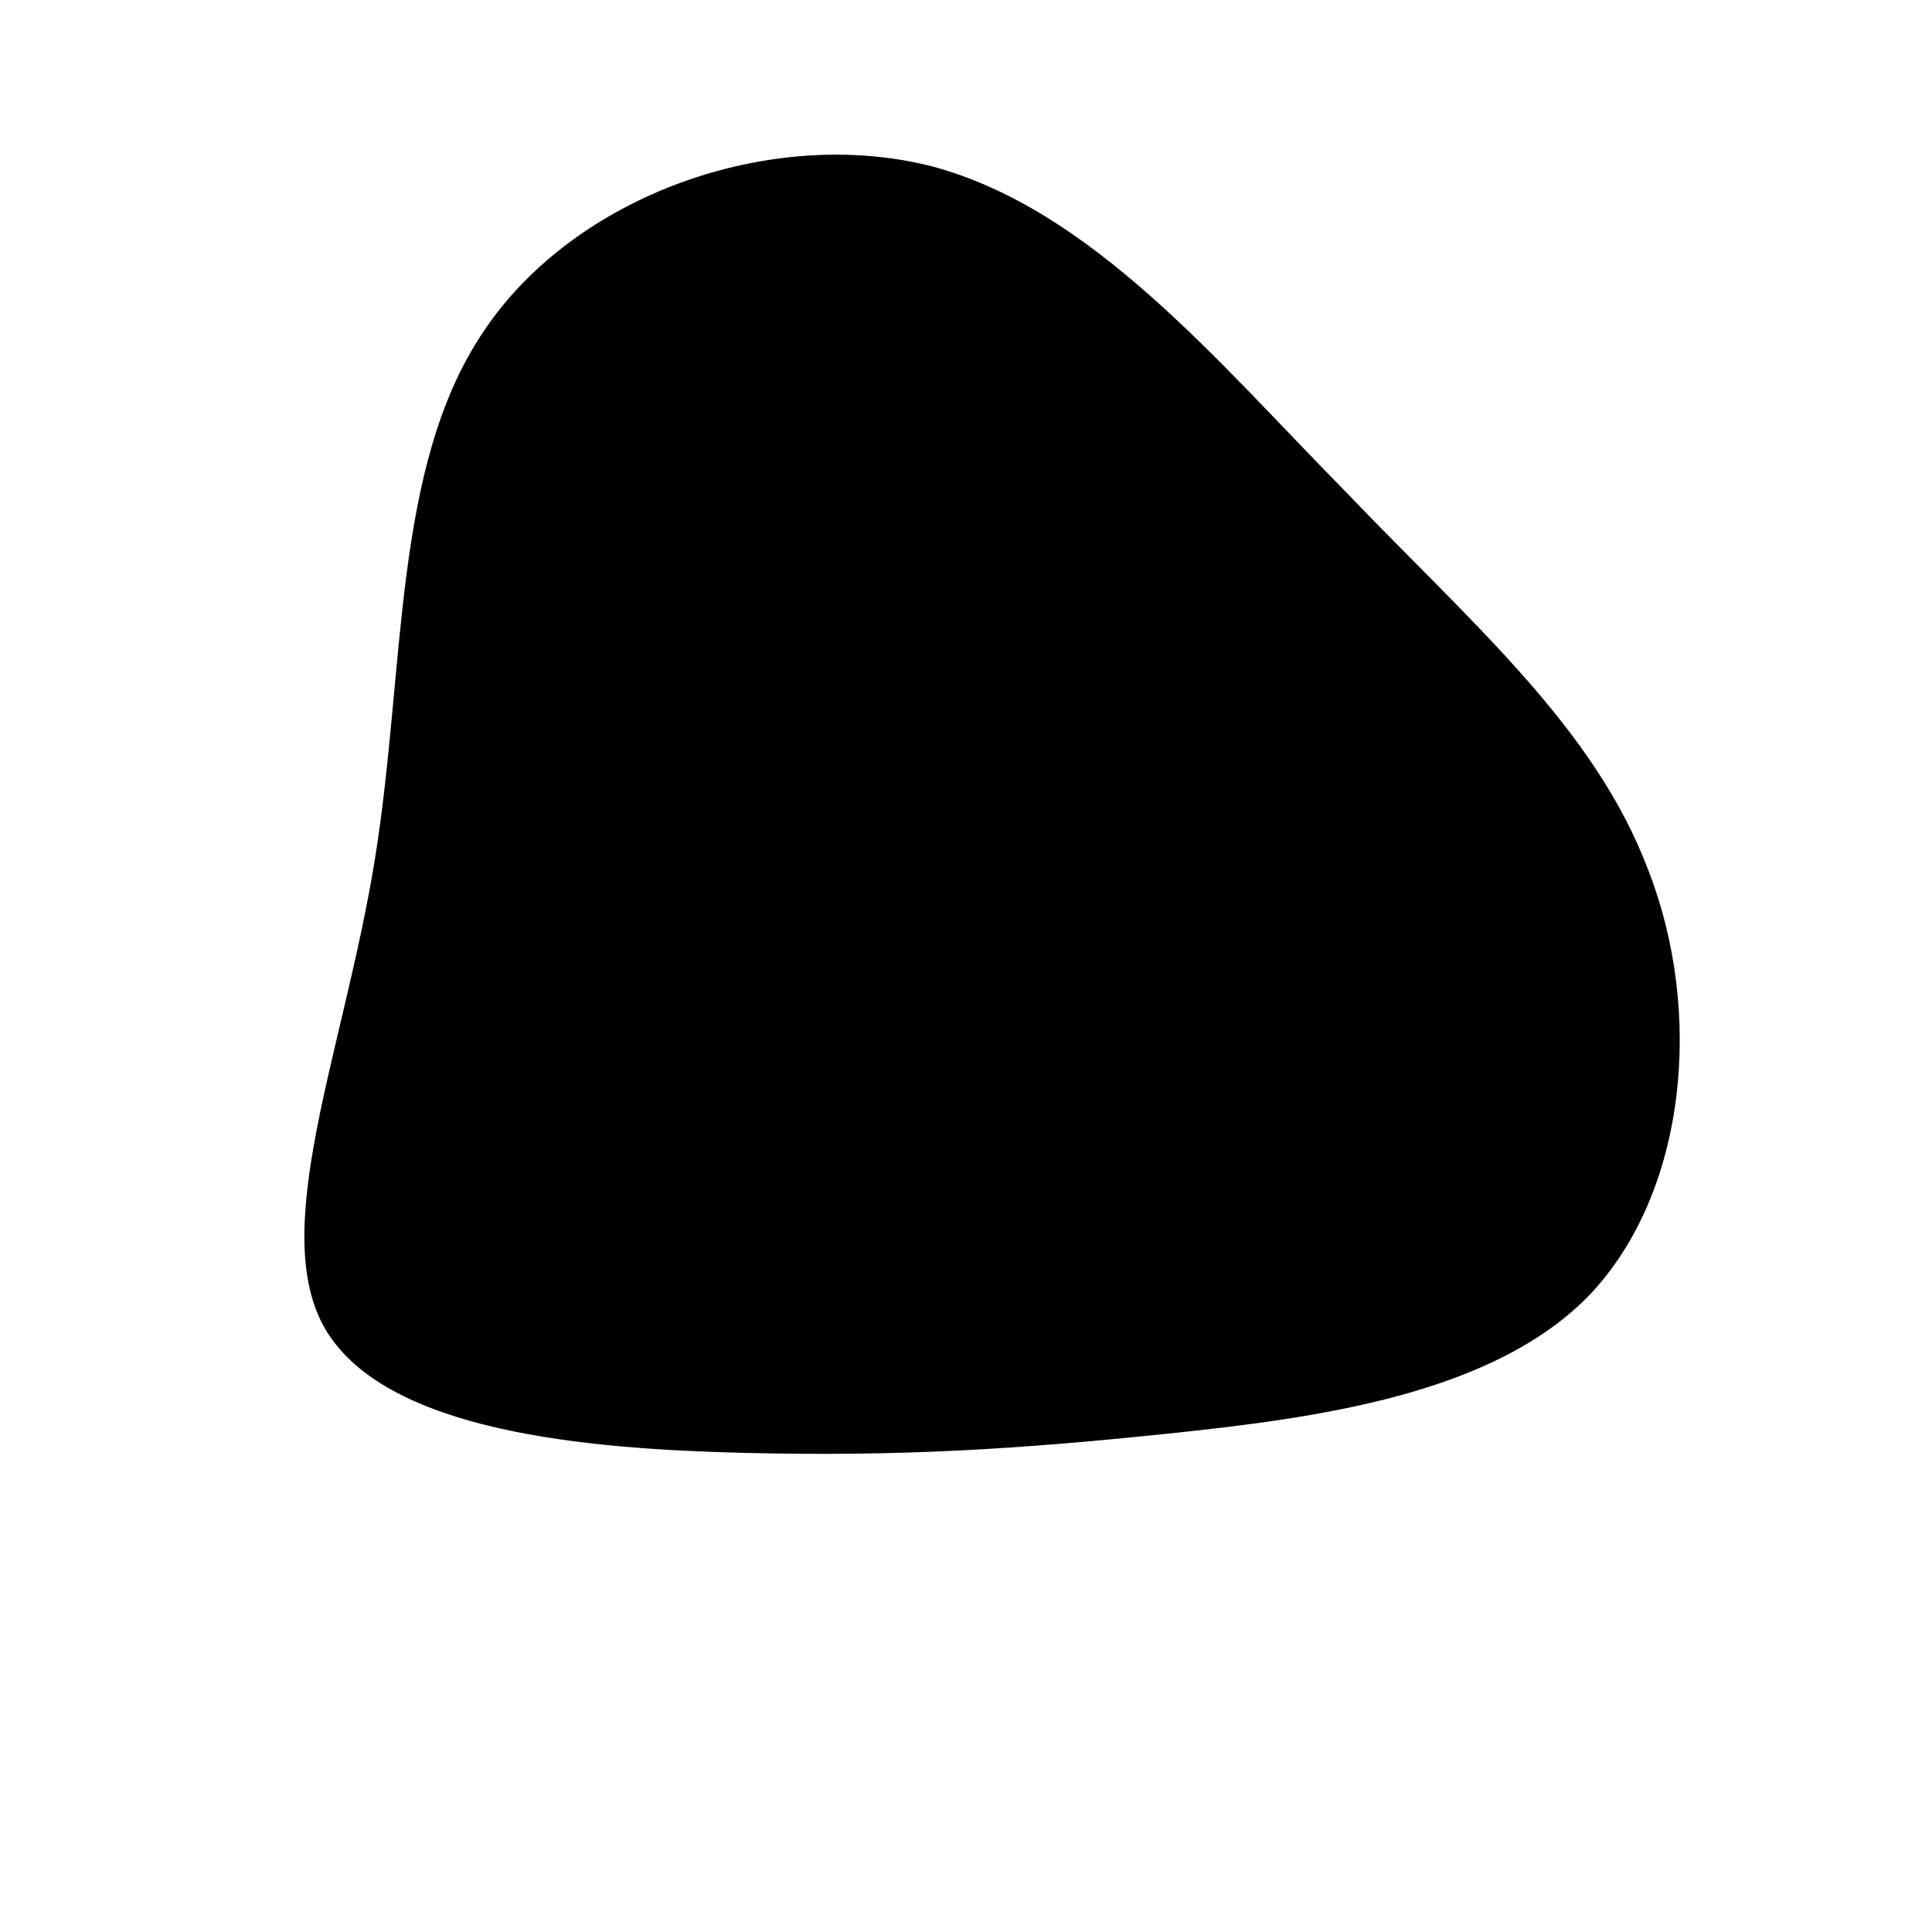 
<svg id="sw-js-blob-svg" viewBox="0 0 100 100" xmlns="http://www.w3.org/2000/svg" version="1.1">
    <path d="M19.6,-24.6C26.1,-17.8,32.5,-12.4,35.3,-5C38.2,2.4,37.3,11.7,32.3,17C27.3,22.2,18.1,23.4,10.5,24.2C2.8,25,-3.3,25.4,-11.5,25.2C-19.7,25,-29.9,24.1,-33.1,18.9C-36.2,13.8,-32.2,4.4,-30.6,-5.5C-29,-15.4,-29.7,-25.8,-25,-32.8C-20.3,-39.9,-10.1,-43.5,-1.8,-41.4C6.5,-39.2,13,-31.3,19.6,-24.6Z" width="100%" height="100%" transform="translate(50 50)" stroke-width="0" style="transition: all 0.3s ease 0s;"></path>
</svg>